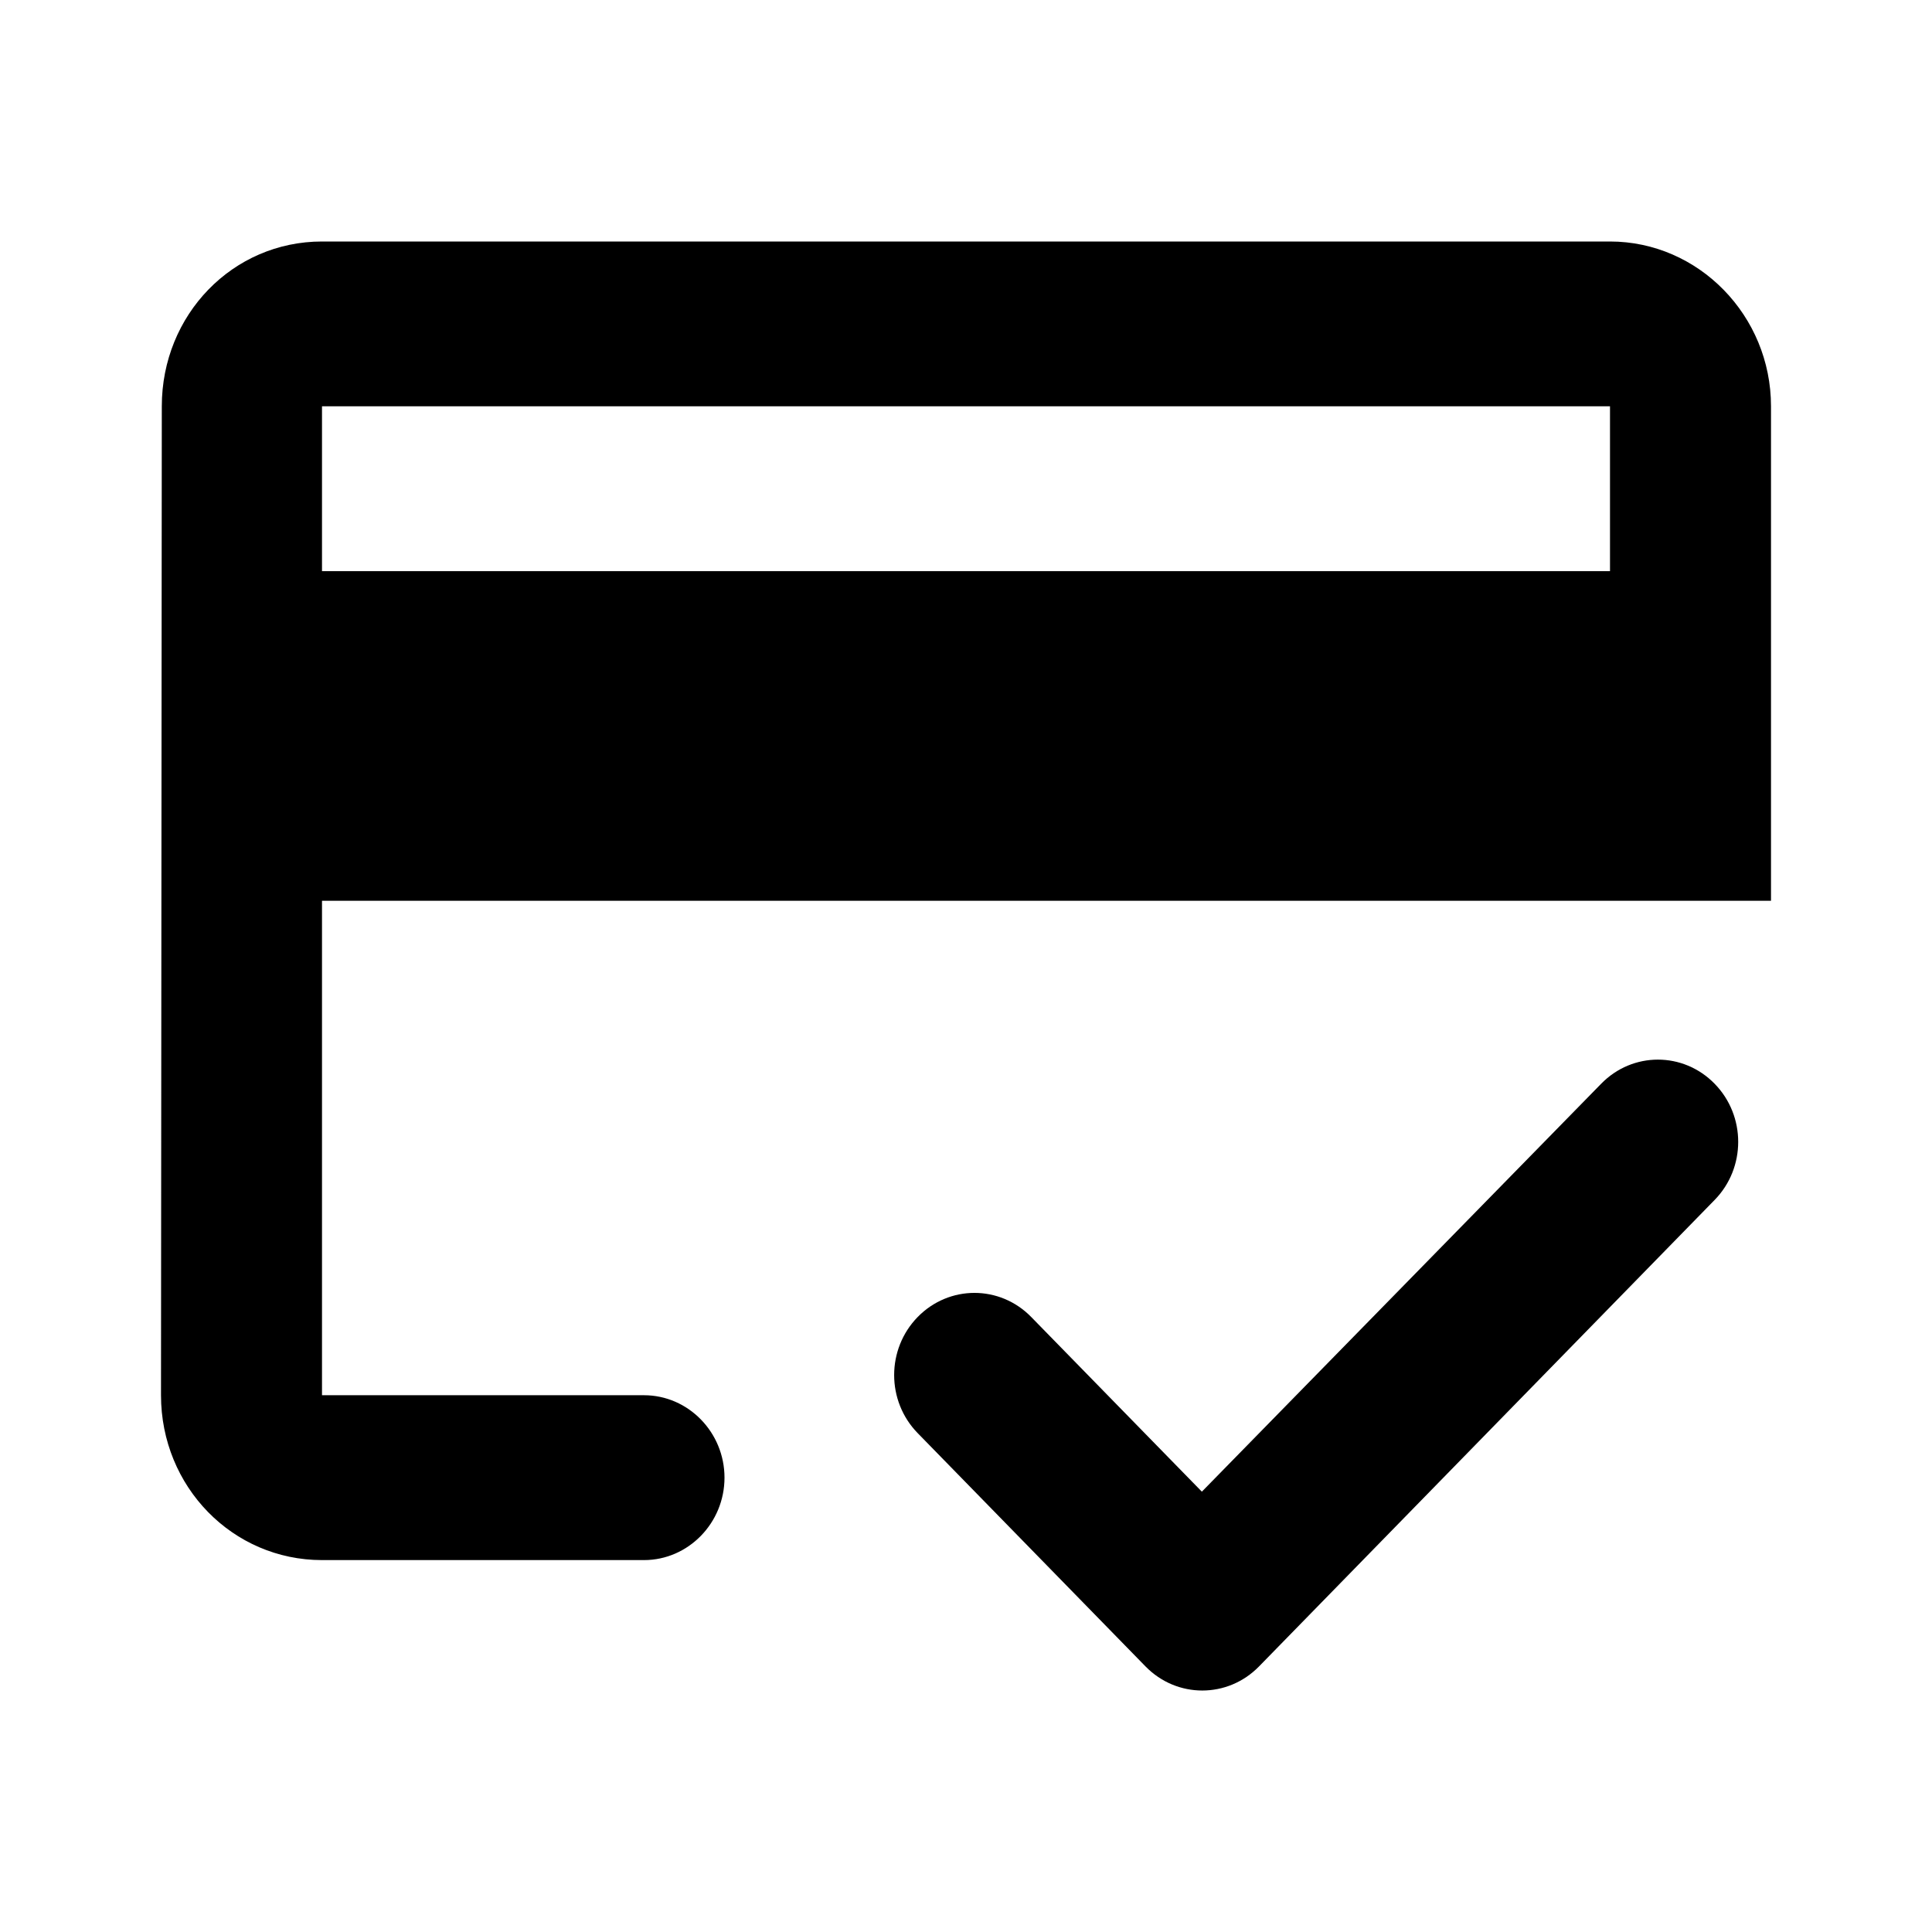 <svg class="fill-current stroke-current w-full h-full" style="color: inherit" stroke-width="0.2" width="24" height="24" viewBox="0 0 24 24" stroke="none" xmlns="http://www.w3.org/2000/svg">
<path d="M20 3H4C2.89 3 2.01 3.911 2.01 5.047L2 17.332C2 18.469 2.89 19.38 4 19.38H8C8.55 19.38 9 18.919 9 18.356C9 17.793 8.55 17.332 8 17.332H4V11.19H22V5.047C22 3.921 21.1 3 20 3ZM20 7.095H4V5.047H20V7.095ZM14.93 18.53L12.81 16.36C12.42 15.961 11.79 15.961 11.4 16.36C11.01 16.759 11.01 17.404 11.4 17.803L14.23 20.701C14.62 21.1 15.25 21.1 15.64 20.701L21.3 14.906C21.69 14.507 21.69 13.862 21.3 13.463C20.91 13.063 20.28 13.063 19.89 13.463L14.93 18.53Z" />
</svg>
